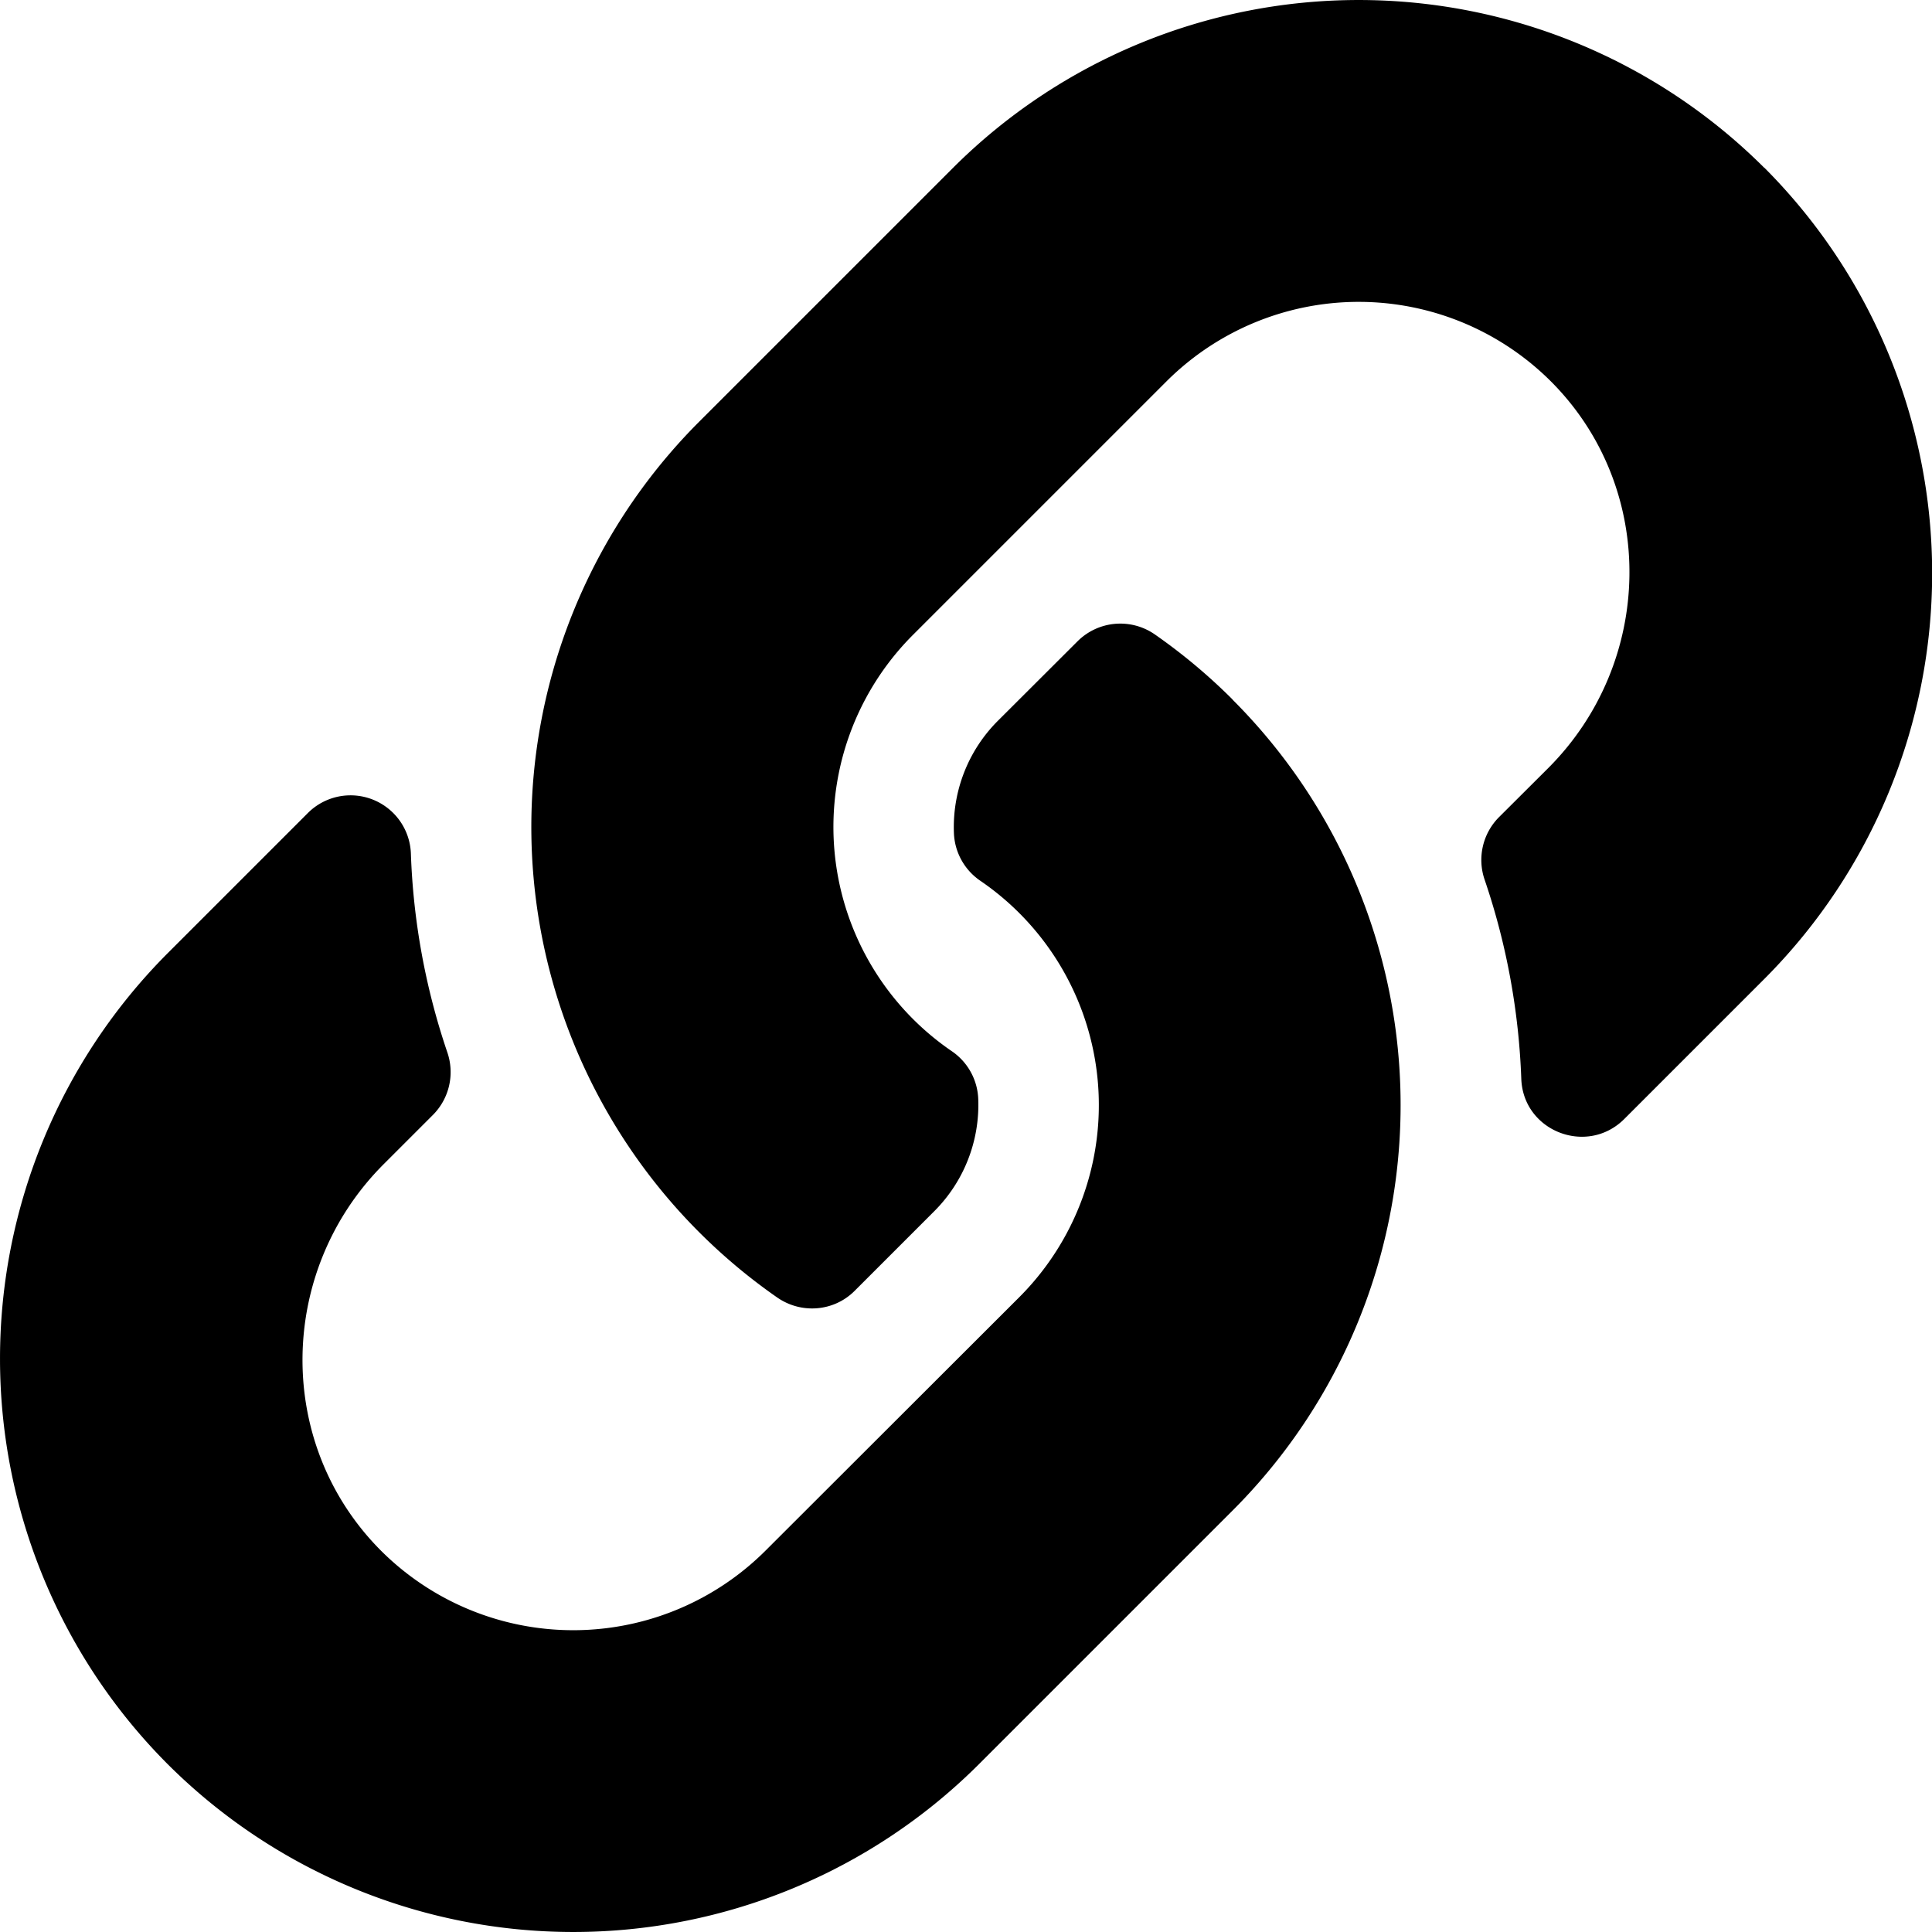 <svg xmlns="http://www.w3.org/2000/svg" width="12" height="12" fill="none"><path fill="#000" d="M7.655 4.345a3.56 3.56 0 0 1 0 5.038L6.08 10.958a3.566 3.566 0 0 1-5.038 0 3.566 3.566 0 0 1 0-5.038l.87-.87a.375.375 0 0 1 .64.249c.014.415.089.833.226 1.236a.377.377 0 0 1-.088.389l-.307.307c-.657.657-.678 1.726-.027 2.39a1.69 1.69 0 0 0 2.398.011L6.33 8.058a1.687 1.687 0 0 0-.242-2.588.376.376 0 0 1-.163-.295.934.934 0 0 1 .274-.699l.494-.493a.376.376 0 0 1 .482-.041c.172.12.333.255.481.403Zm3.303-3.303a3.566 3.566 0 0 0-5.038 0L4.345 2.617a3.56 3.56 0 0 0 .481 5.441c.15.105.353.089.482-.04l.494-.494a.934.934 0 0 0 .274-.699.376.376 0 0 0-.163-.295 1.687 1.687 0 0 1-.242-2.587l1.575-1.575a1.69 1.69 0 0 1 2.398.012c.65.663.63 1.732-.027 2.39l-.307.306a.377.377 0 0 0-.088.39c.137.402.212.82.227 1.235.012.326.409.48.64.249l.87-.87a3.566 3.566 0 0 0 0-5.038Z"/></svg>